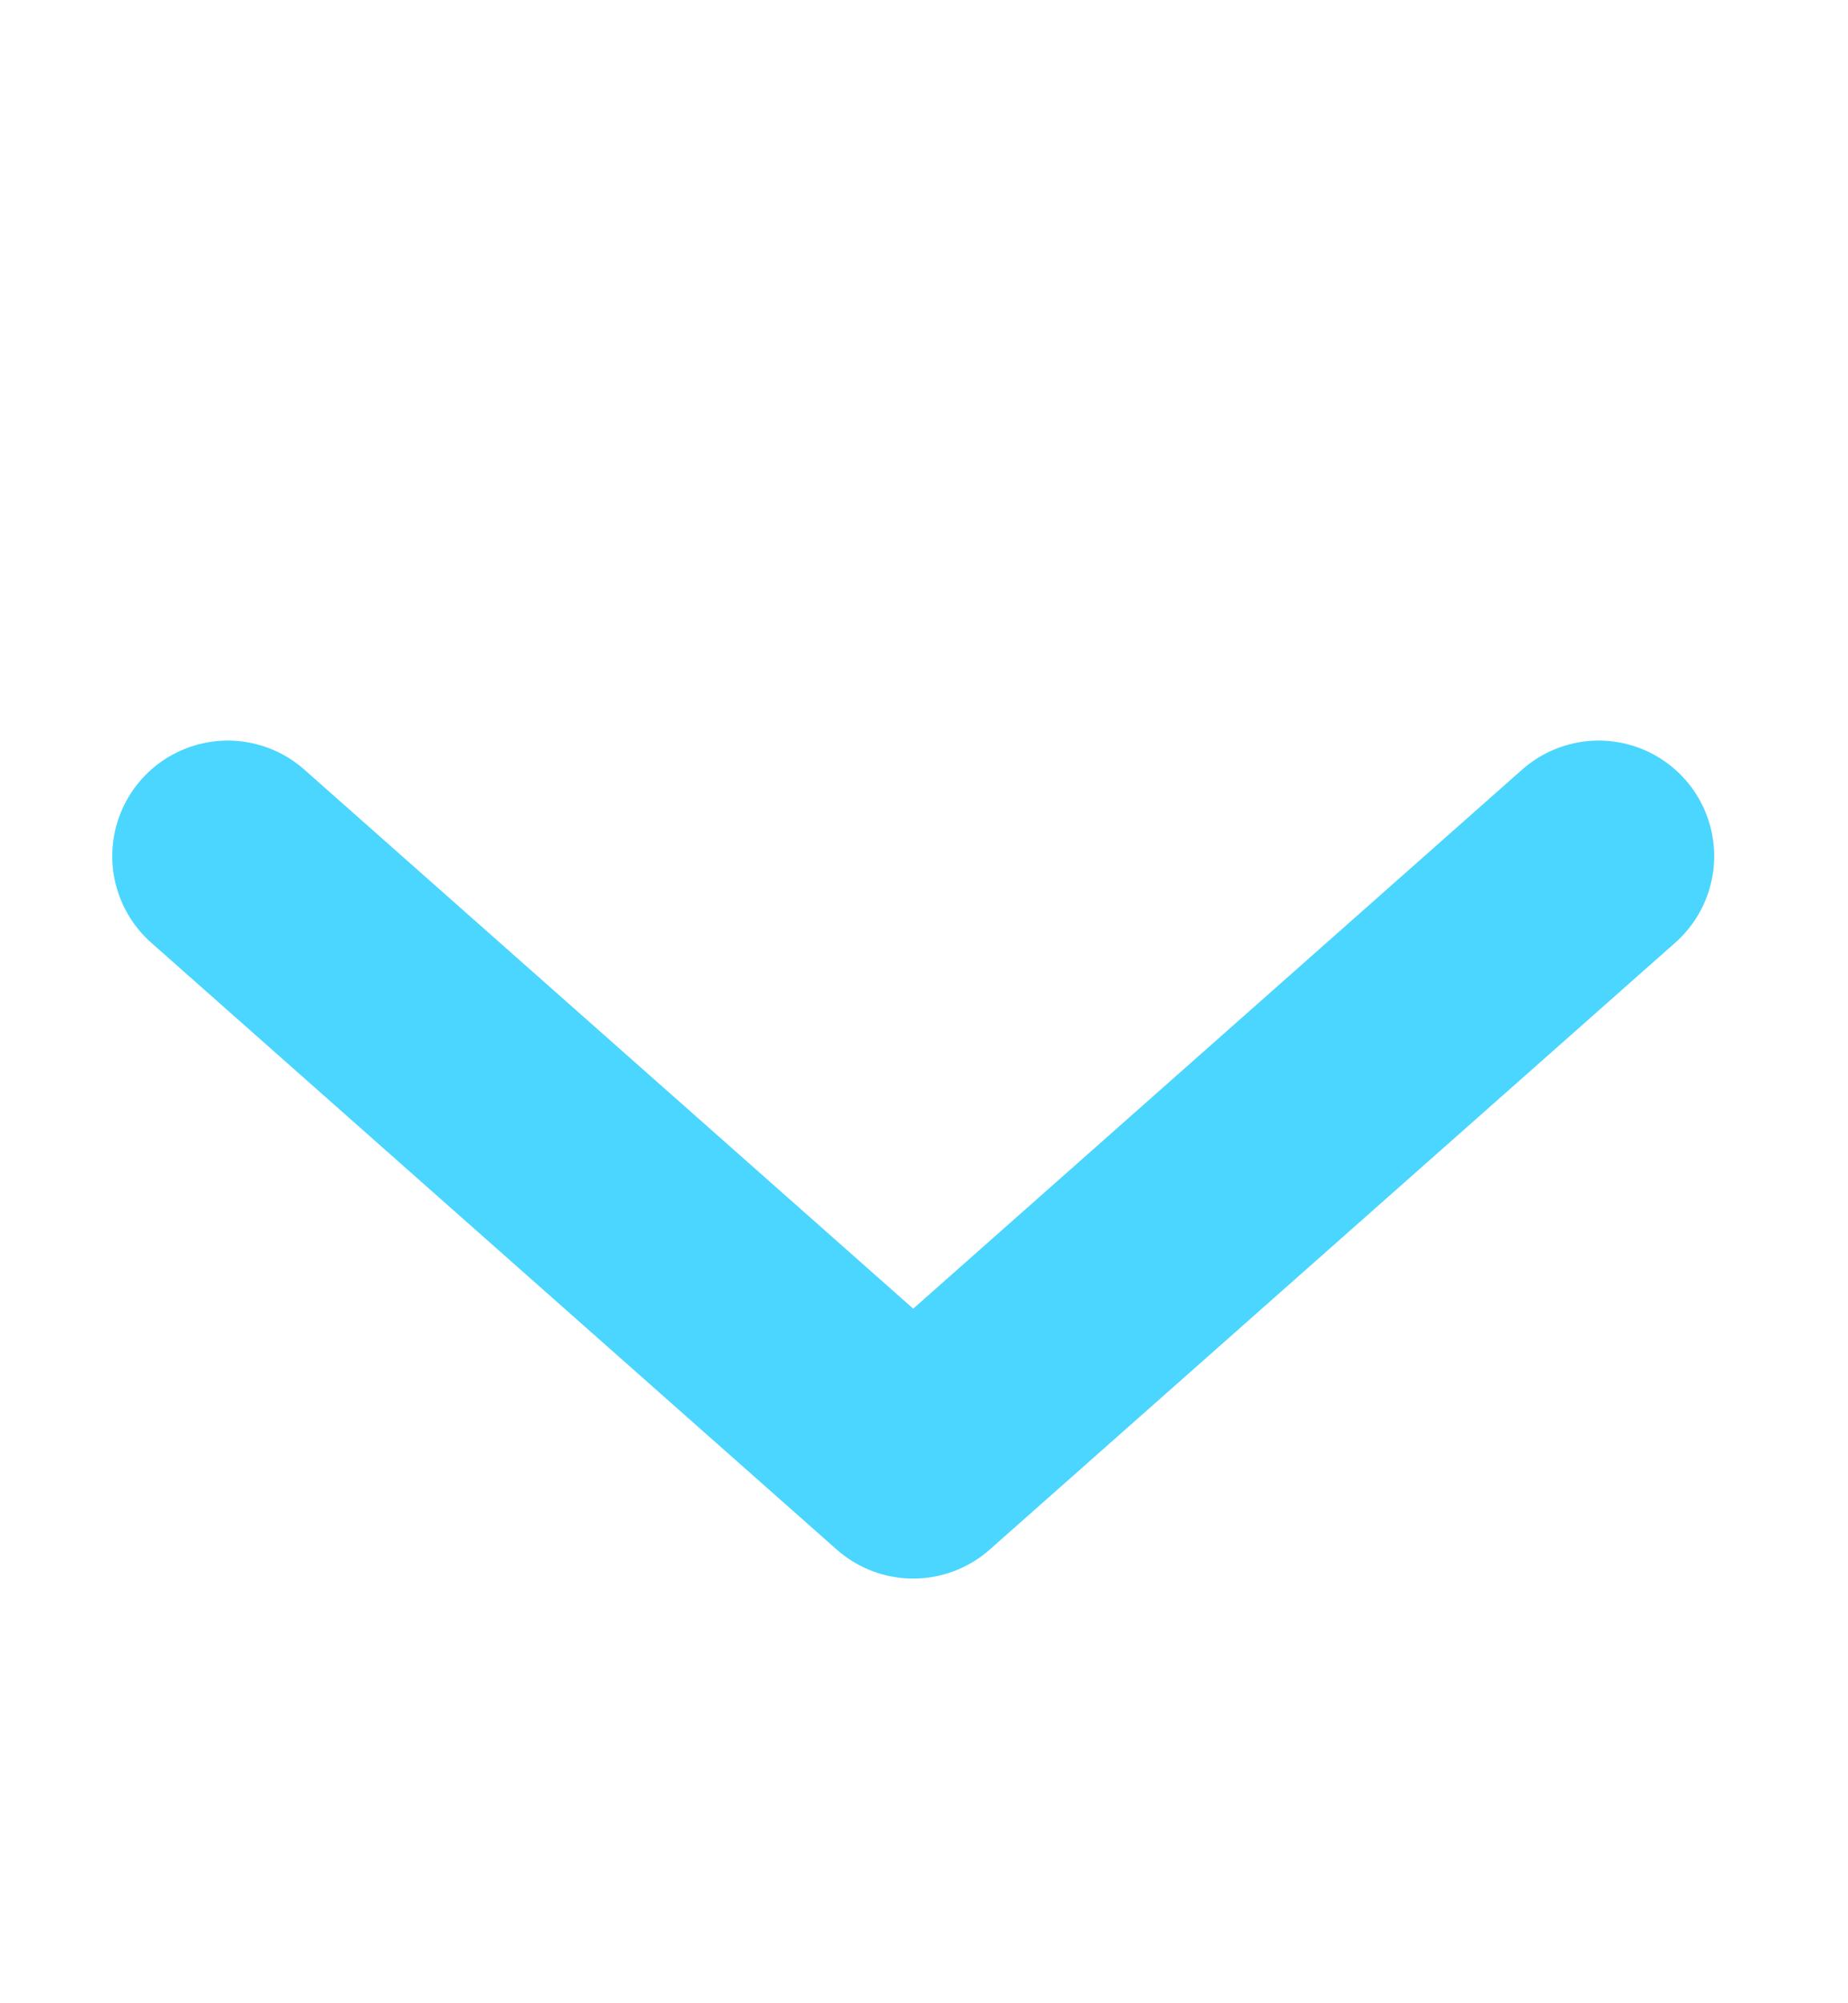 <svg width="12" height="13" viewBox="0 0 12 13" fill="none" xmlns="http://www.w3.org/2000/svg">
<path d="M1.479 5.556L5.93 9.494L10.381 5.556" stroke="#4AD6FF" stroke-width="1.5" stroke-linecap="round" stroke-linejoin="round"/>
</svg>

